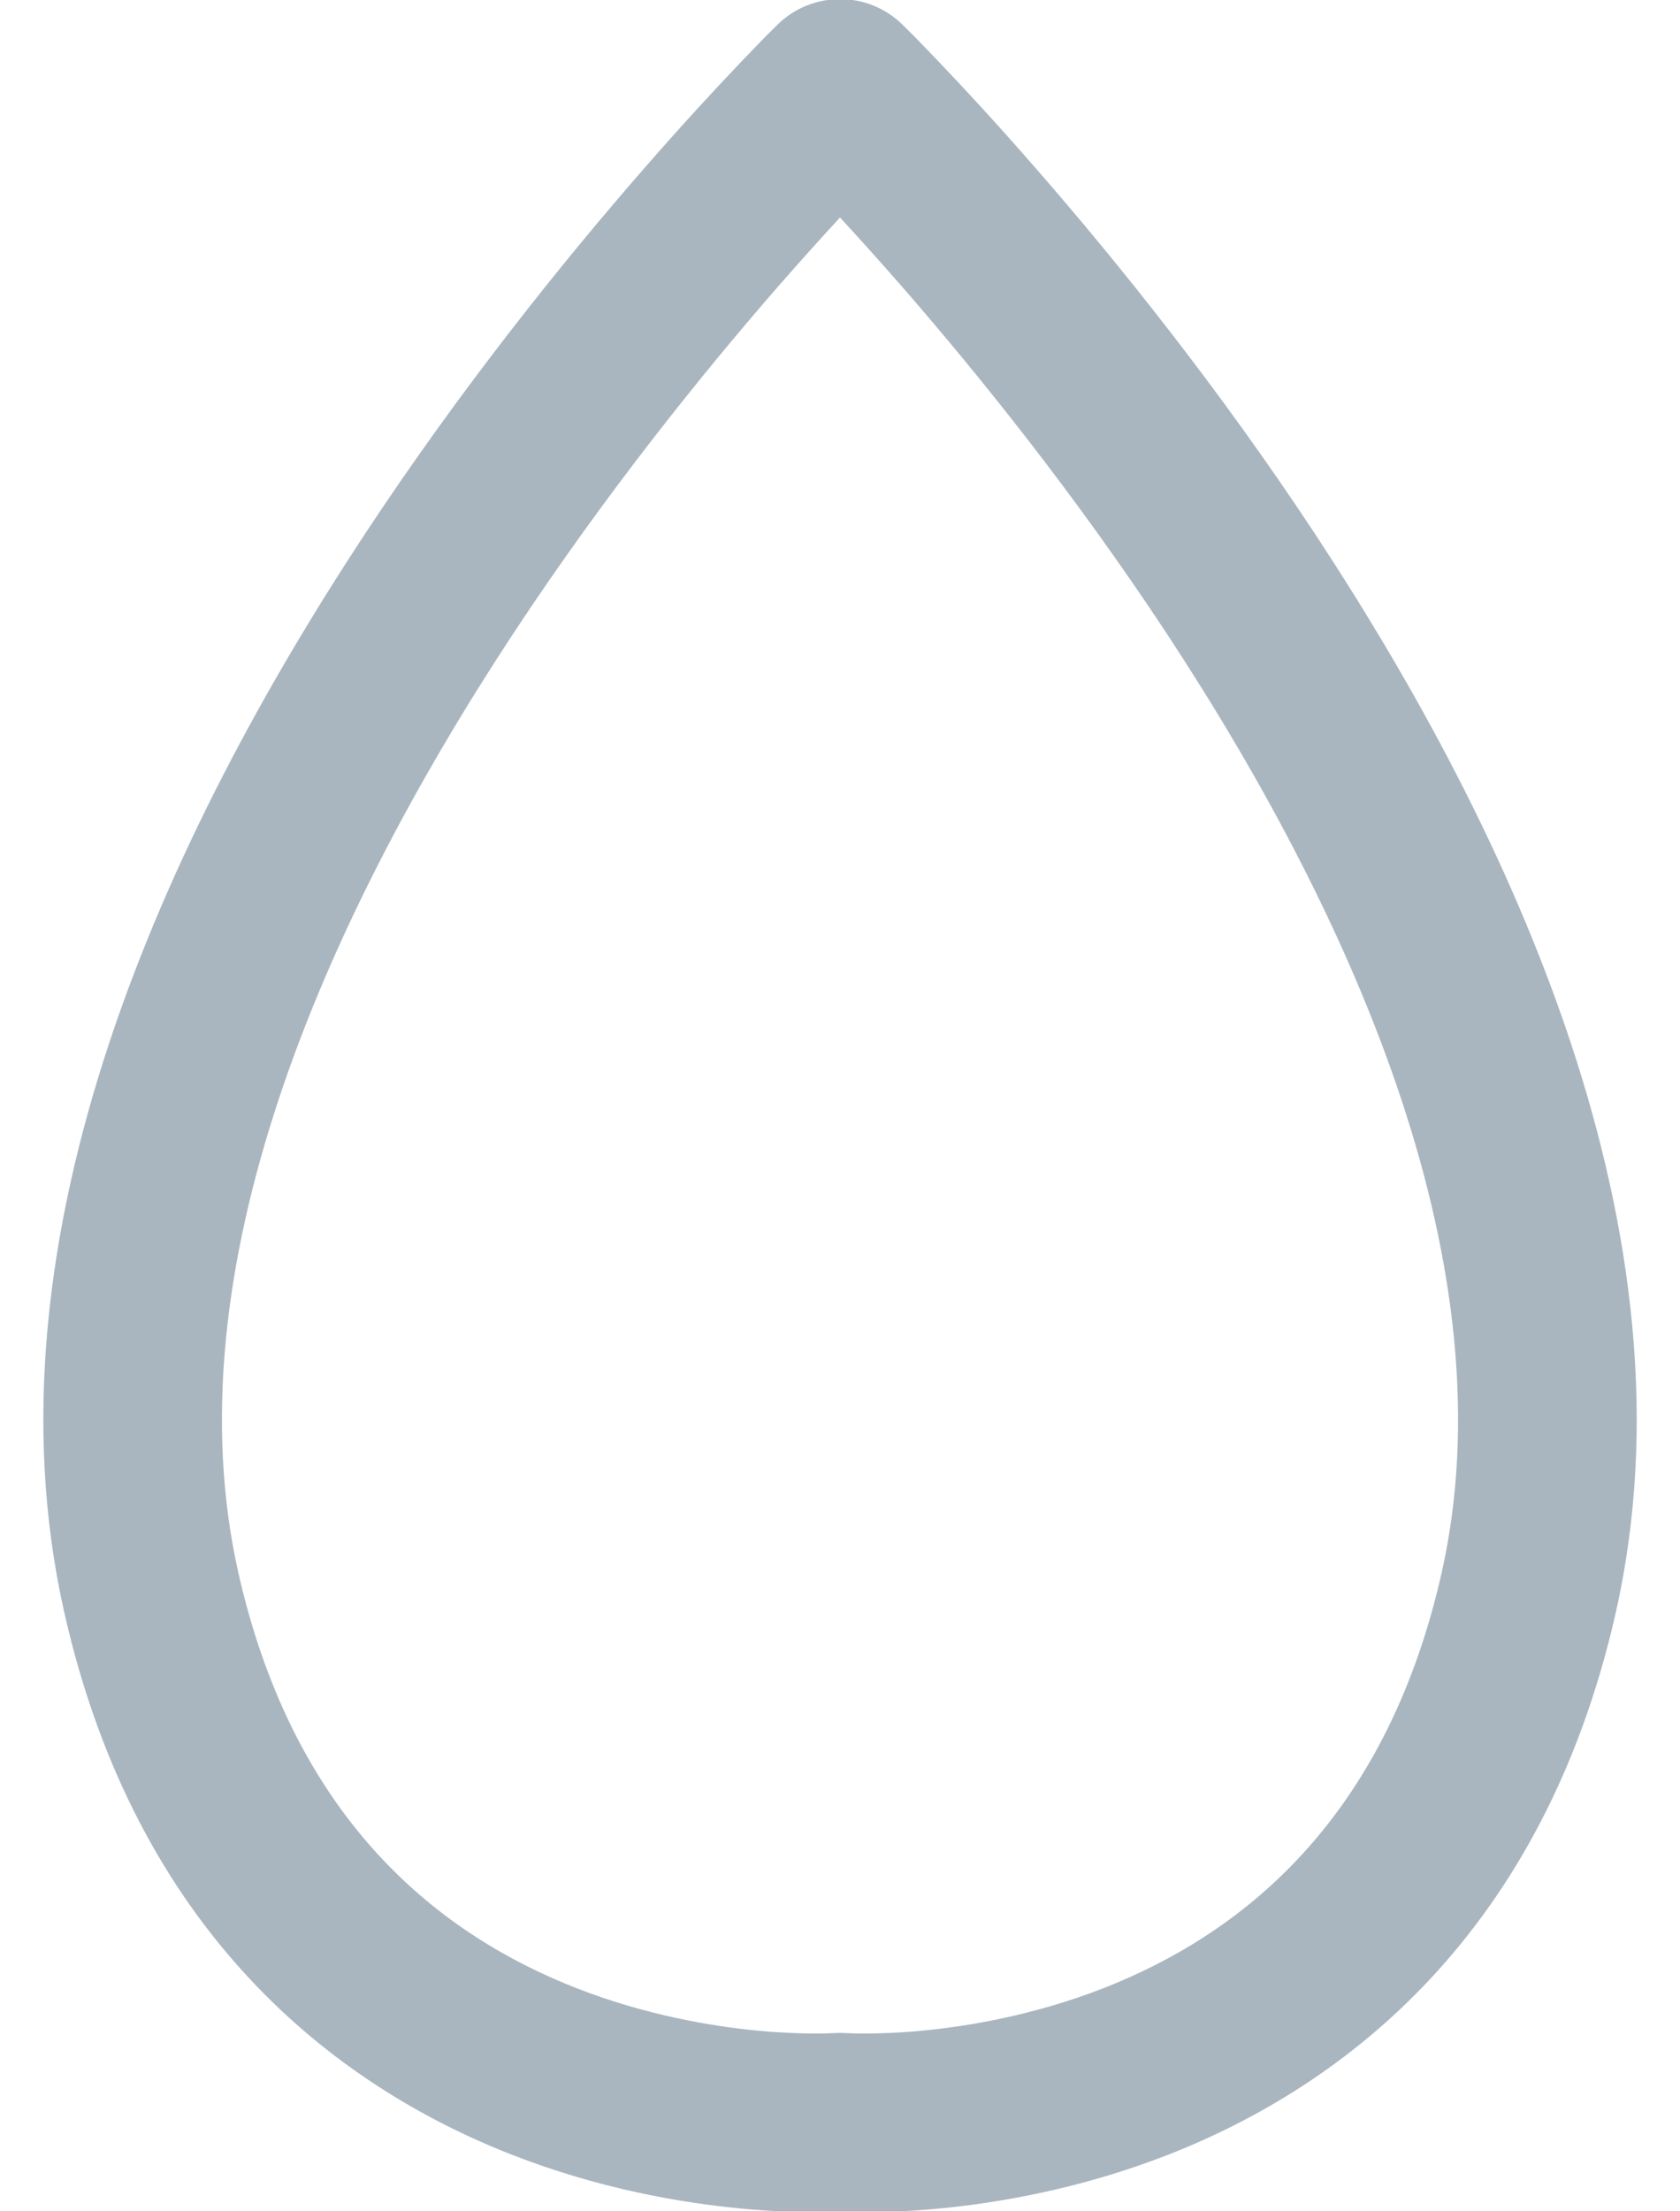 <svg width="19" height="25" viewBox="0 0 19 25" fill="none" xmlns="http://www.w3.org/2000/svg">
<path fill-rule="evenodd" clip-rule="evenodd" d="M9.5 -0.01C9.756 -0.01 10.013 0.087 10.209 0.281L10.209 0.281L10.216 0.288L10.239 0.311C10.259 0.331 10.288 0.359 10.325 0.396C10.398 0.471 10.504 0.579 10.637 0.719C10.903 0.998 11.279 1.403 11.723 1.913C12.61 2.93 13.777 4.372 14.892 6.066C17.076 9.388 19.243 13.955 18.272 18.238C17.456 21.836 15.236 23.568 13.214 24.359C12.222 24.747 11.288 24.906 10.605 24.97C10.262 25.002 9.978 25.01 9.775 25.01C9.673 25.01 9.591 25.008 9.533 25.006C9.521 25.005 9.51 25.005 9.5 25.005C9.49 25.005 9.479 25.005 9.467 25.006C9.409 25.008 9.327 25.01 9.225 25.01C9.022 25.01 8.738 25.002 8.395 24.97C7.712 24.906 6.778 24.747 5.786 24.359C3.764 23.568 1.544 21.836 0.729 18.238C-0.243 13.955 1.924 9.388 4.108 6.066C5.223 4.372 6.39 2.93 7.277 1.913C7.721 1.403 8.097 0.998 8.363 0.719C8.496 0.579 8.602 0.471 8.675 0.396C8.712 0.359 8.741 0.331 8.761 0.311L8.784 0.288L8.791 0.281L8.791 0.281C8.872 0.201 8.964 0.137 9.061 0.09C9.199 0.024 9.35 -0.01 9.5 -0.01ZM9.5 2.459C9.299 2.677 9.062 2.939 8.799 3.24C7.954 4.21 6.847 5.579 5.796 7.176C3.651 10.438 1.924 14.378 2.698 17.791C3.343 20.632 5.016 21.889 6.522 22.478C7.294 22.779 8.034 22.907 8.583 22.959C8.855 22.984 9.077 22.99 9.225 22.99C9.3 22.99 9.355 22.989 9.39 22.987C9.404 22.987 9.415 22.986 9.422 22.986C9.448 22.984 9.474 22.983 9.5 22.983C9.526 22.983 9.552 22.984 9.578 22.986C9.585 22.986 9.596 22.987 9.61 22.987C9.645 22.989 9.701 22.99 9.775 22.99C9.923 22.99 10.145 22.984 10.418 22.959C10.966 22.907 11.706 22.779 12.478 22.478C13.984 21.889 15.658 20.632 16.302 17.791C17.076 14.378 15.349 10.438 13.204 7.176C12.153 5.579 11.046 4.21 10.201 3.24C9.938 2.939 9.701 2.677 9.5 2.459Z" fill="#A9B6BF"/>
</svg>
